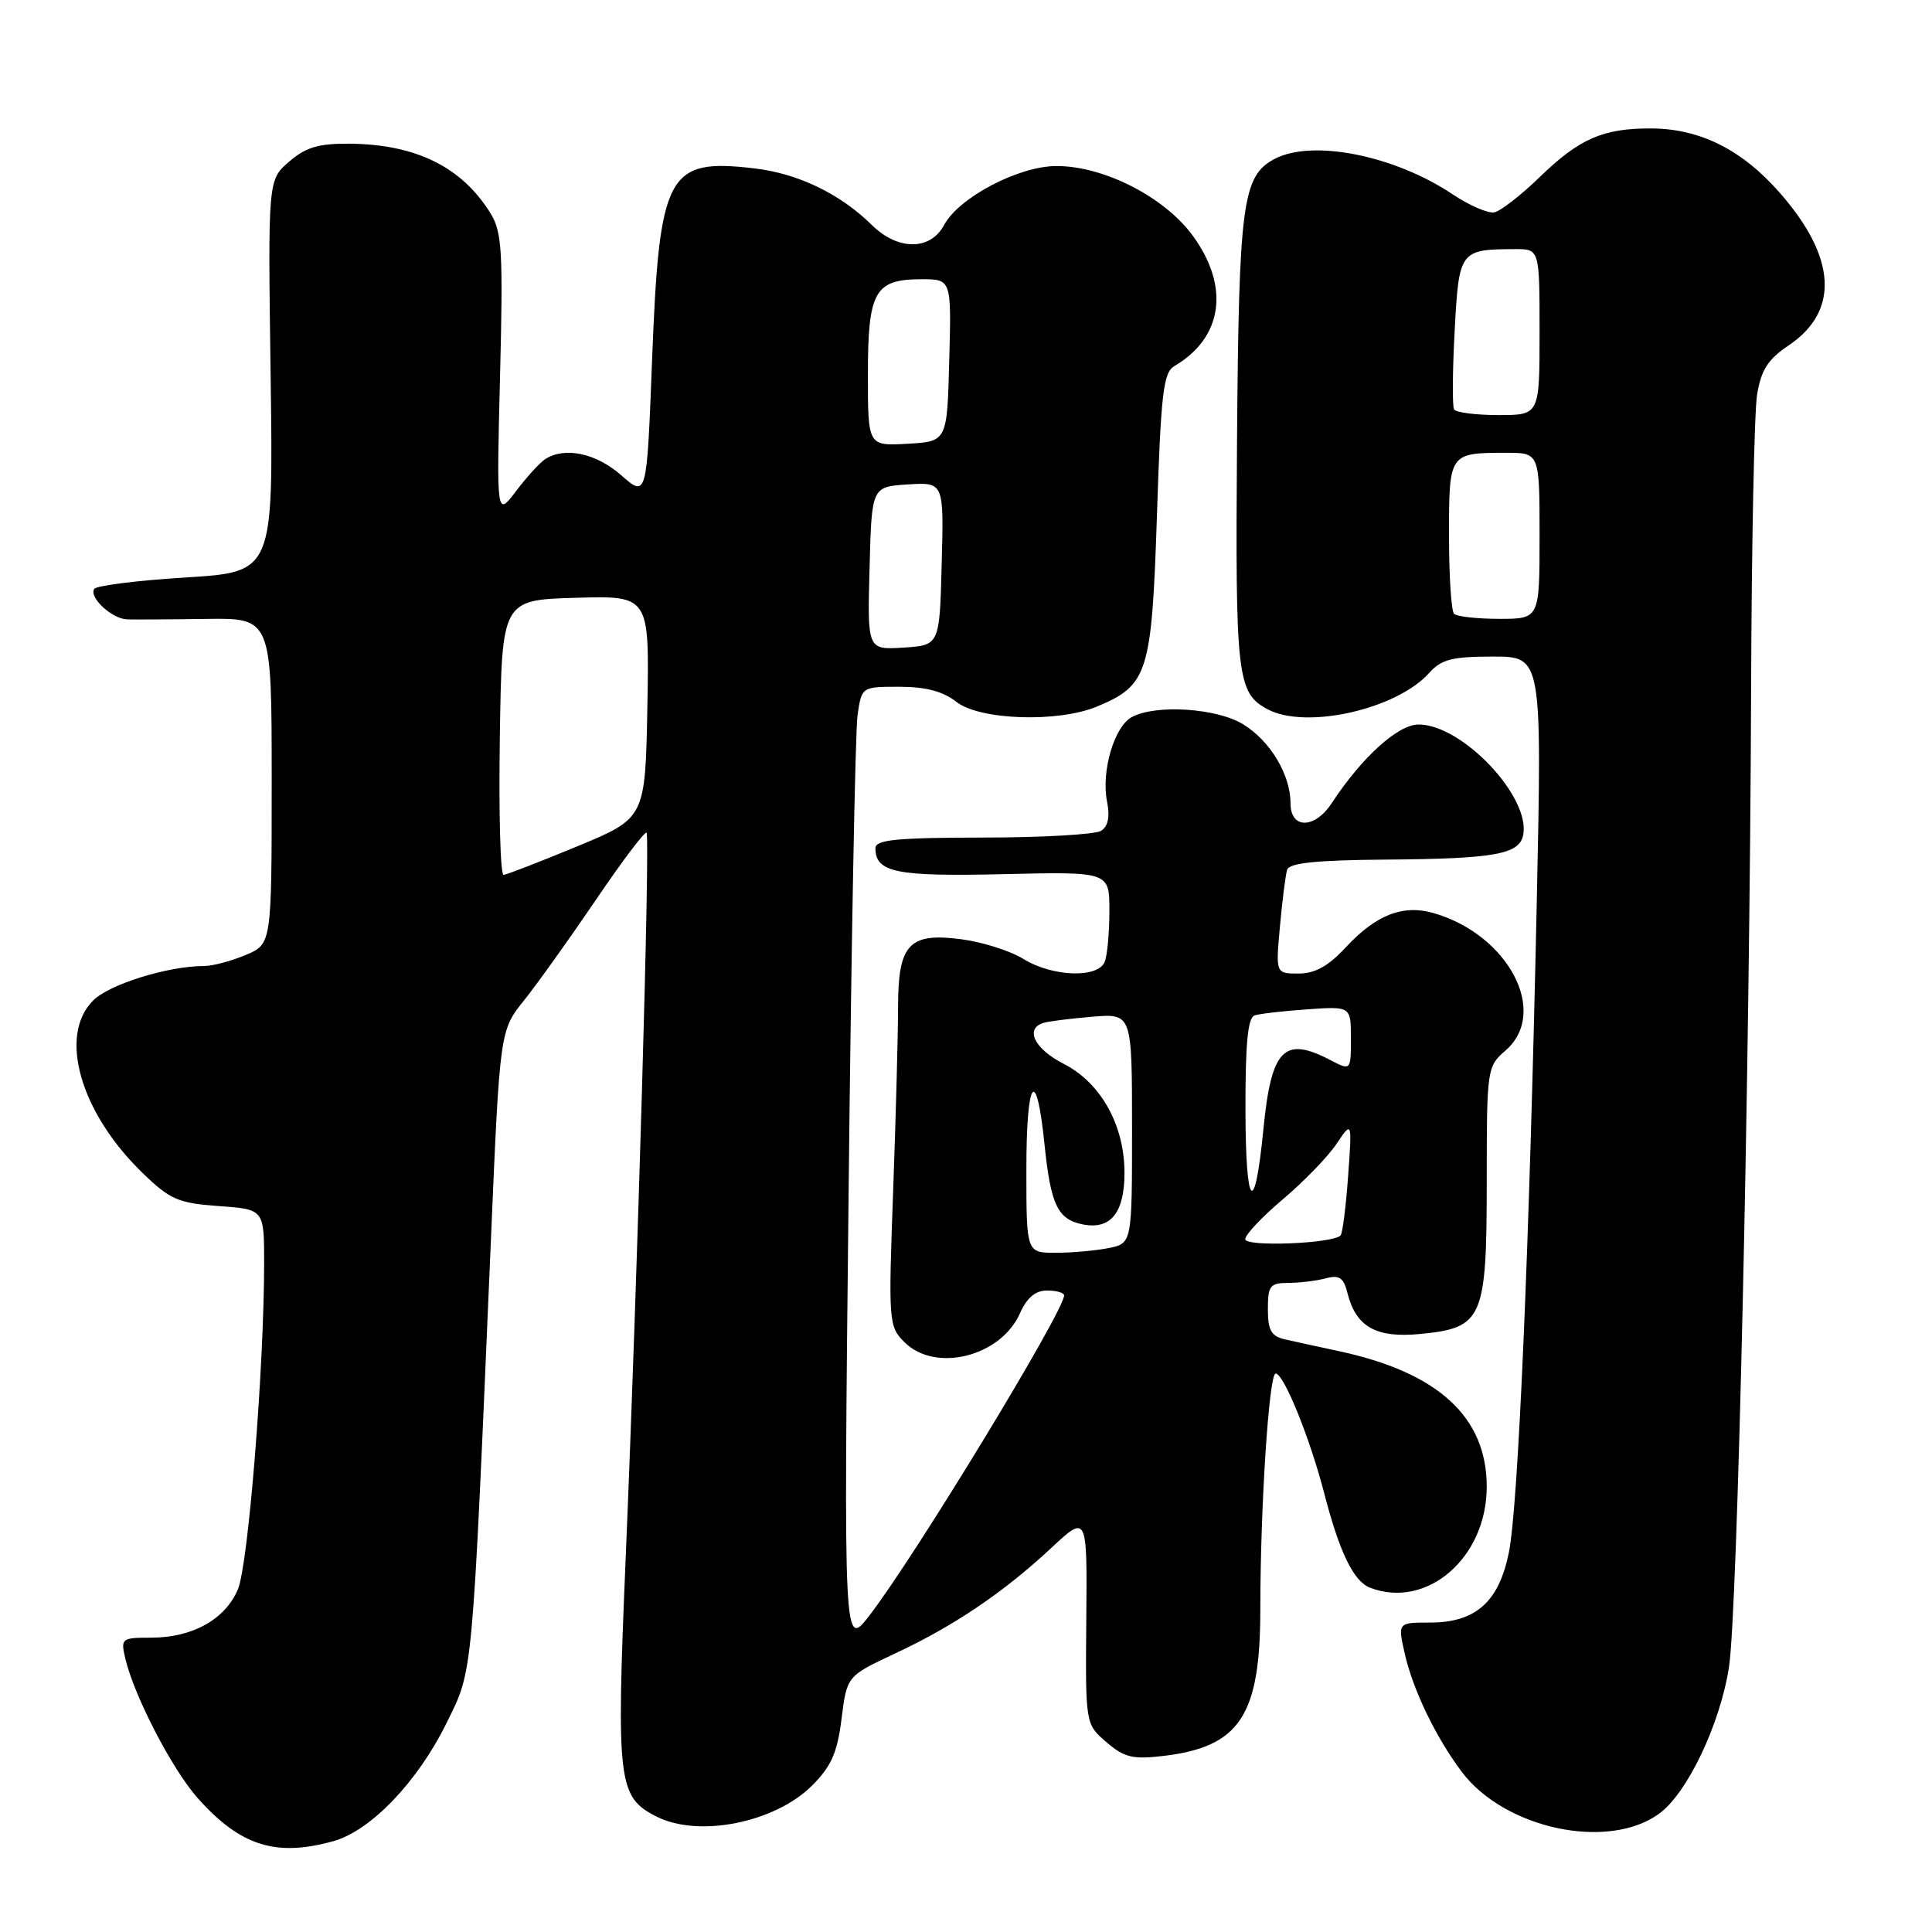 <?xml version="1.0" encoding="UTF-8" standalone="no"?>
<!DOCTYPE svg PUBLIC "-//W3C//DTD SVG 1.1//EN" "http://www.w3.org/Graphics/SVG/1.1/DTD/svg11.dtd" >
<svg xmlns="http://www.w3.org/2000/svg" xmlns:xlink="http://www.w3.org/1999/xlink" version="1.1" viewBox="0 0 256 256">
 <g >
 <path fill="currentColor"
d=" M 44.15 243.97 C 49.11 242.60 55.32 236.12 59.16 228.33 C 62.71 221.11 62.53 223.13 65.04 164.50 C 66.23 136.55 66.23 136.55 69.46 132.53 C 71.23 130.31 75.51 124.32 78.97 119.22 C 82.43 114.11 85.45 110.12 85.67 110.34 C 86.16 110.83 84.49 168.71 82.90 206.61 C 81.65 236.20 81.88 238.12 87.00 240.71 C 92.59 243.53 102.68 241.52 107.61 236.59 C 110.15 234.05 110.95 232.24 111.51 227.74 C 112.22 222.09 112.22 222.09 118.59 219.10 C 126.39 215.46 132.97 211.01 139.28 205.13 C 144.06 200.67 144.06 200.67 143.94 214.56 C 143.82 228.45 143.82 228.45 146.60 230.84 C 148.97 232.88 150.09 233.15 154.15 232.67 C 164.28 231.47 167.00 227.35 167.00 213.21 C 167.00 199.65 168.15 182.00 169.03 182.00 C 170.11 182.00 173.60 190.61 175.49 197.96 C 177.50 205.71 179.36 209.54 181.54 210.38 C 189.08 213.27 197.00 206.41 197.00 197.00 C 197.00 187.74 190.54 181.83 177.34 179.02 C 174.68 178.45 171.49 177.75 170.25 177.47 C 168.45 177.06 168.00 176.27 168.00 173.48 C 168.00 170.35 168.28 170.00 170.75 169.99 C 172.26 169.98 174.49 169.71 175.70 169.38 C 177.46 168.91 178.04 169.30 178.54 171.32 C 179.67 175.82 182.33 177.32 188.16 176.76 C 196.49 175.96 197.00 174.80 197.00 156.57 C 197.00 141.59 197.04 141.33 199.50 139.19 C 205.30 134.15 199.87 123.83 189.93 120.98 C 185.89 119.82 182.30 121.23 178.30 125.55 C 176.01 128.02 174.24 129.00 172.07 129.00 C 169.03 129.00 169.03 129.00 169.60 122.75 C 169.91 119.31 170.34 115.94 170.55 115.25 C 170.83 114.34 174.44 113.97 183.72 113.90 C 198.09 113.79 201.34 113.20 201.83 110.63 C 202.81 105.57 193.74 96.00 187.97 96.00 C 185.24 96.00 180.45 100.34 176.46 106.42 C 174.21 109.86 171.00 109.88 171.00 106.45 C 171.00 102.64 168.31 98.16 164.70 95.96 C 161.20 93.82 153.16 93.31 149.98 95.01 C 147.64 96.26 145.89 102.22 146.69 106.22 C 147.09 108.22 146.83 109.49 145.90 110.09 C 145.13 110.57 138.09 110.98 130.25 110.98 C 118.82 111.00 116.00 111.27 116.00 112.38 C 116.00 115.61 118.71 116.16 132.95 115.83 C 147.00 115.50 147.00 115.50 147.00 120.67 C 147.00 123.51 146.73 126.55 146.39 127.42 C 145.54 129.65 139.47 129.45 135.61 127.07 C 133.89 126.00 130.20 124.83 127.42 124.46 C 120.46 123.54 119.00 125.09 119.00 133.41 C 119.00 136.86 118.71 147.78 118.35 157.69 C 117.71 175.22 117.75 175.75 119.85 177.85 C 123.93 181.93 132.61 179.76 135.15 174.02 C 136.07 171.95 137.20 171.00 138.74 171.00 C 139.98 171.00 141.00 171.29 141.00 171.65 C 141.00 173.73 121.30 206.13 115.25 214.00 C 111.79 218.50 111.79 218.50 112.44 158.50 C 112.79 125.50 113.33 96.81 113.63 94.75 C 114.18 91.00 114.18 91.00 119.18 91.00 C 122.67 91.00 124.95 91.61 126.73 93.00 C 129.81 95.43 140.21 95.77 145.36 93.62 C 152.12 90.80 152.61 89.23 153.30 68.32 C 153.83 52.05 154.15 49.36 155.62 48.50 C 162.01 44.75 162.98 38.03 158.09 31.29 C 154.37 26.14 146.30 22.00 140.00 22.00 C 134.98 22.00 127.06 26.16 125.10 29.81 C 123.28 33.22 118.98 33.22 115.53 29.82 C 111.36 25.70 105.77 23.00 100.02 22.32 C 88.39 20.94 87.36 22.87 86.40 47.82 C 85.70 65.94 85.70 65.94 82.31 62.97 C 78.99 60.05 74.86 59.17 72.25 60.83 C 71.56 61.27 69.82 63.17 68.39 65.06 C 65.79 68.50 65.79 68.50 66.26 49.79 C 66.67 33.31 66.52 30.75 65.01 28.29 C 61.20 22.12 55.13 19.12 46.31 19.04 C 42.21 19.01 40.52 19.51 38.31 21.42 C 35.50 23.84 35.50 23.84 35.86 49.81 C 36.22 75.79 36.22 75.79 24.60 76.52 C 18.20 76.91 12.75 77.60 12.48 78.04 C 11.78 79.17 14.82 81.99 16.82 82.07 C 17.74 82.10 22.44 82.08 27.25 82.01 C 36.00 81.88 36.00 81.88 36.00 103.49 C 36.00 125.10 36.00 125.10 32.53 126.55 C 30.62 127.35 28.17 128.00 27.08 128.00 C 22.27 128.00 14.50 130.41 12.34 132.57 C 7.70 137.21 10.63 147.44 18.90 155.43 C 22.53 158.95 23.60 159.42 28.98 159.81 C 35.00 160.24 35.00 160.24 35.00 167.37 C 34.99 181.27 32.90 207.30 31.53 210.57 C 29.87 214.56 25.51 217.00 20.03 217.00 C 16.10 217.00 15.98 217.10 16.60 219.75 C 17.76 224.71 22.81 234.45 26.19 238.25 C 31.82 244.58 36.54 246.09 44.15 243.97 Z  M 219.82 240.34 C 223.56 237.64 227.93 228.48 229.10 220.89 C 230.24 213.48 231.85 142.33 232.03 91.50 C 232.09 72.25 232.45 54.61 232.82 52.31 C 233.36 49.02 234.25 47.62 236.99 45.78 C 243.77 41.22 243.35 34.09 235.79 25.50 C 230.80 19.82 225.24 17.05 218.82 17.02 C 212.42 16.99 209.28 18.36 204.00 23.48 C 201.53 25.88 198.82 27.98 198.00 28.14 C 197.18 28.30 194.70 27.23 192.50 25.76 C 184.75 20.57 173.84 18.41 168.85 21.08 C 164.62 23.34 164.15 26.96 163.91 58.59 C 163.68 89.78 163.92 91.81 167.96 93.98 C 173.05 96.70 185.09 93.99 189.40 89.14 C 190.98 87.37 192.43 87.00 197.81 87.00 C 204.32 87.00 204.32 87.00 203.63 119.53 C 202.66 165.10 201.18 199.58 199.93 205.73 C 198.60 212.28 195.53 215.00 189.47 215.00 C 185.21 215.00 185.21 215.00 186.13 219.09 C 187.21 223.88 190.24 230.18 193.67 234.75 C 199.34 242.32 213.04 245.25 219.82 240.34 Z  M 136.00 154.94 C 136.00 142.86 137.32 141.03 138.40 151.62 C 139.23 159.69 140.15 161.60 143.53 162.25 C 147.19 162.95 149.00 160.68 149.00 155.39 C 149.00 149.10 145.87 143.49 140.99 140.99 C 137.09 139.01 135.75 136.33 138.25 135.54 C 138.94 135.33 141.86 134.96 144.75 134.72 C 150.00 134.29 150.00 134.29 150.00 149.52 C 150.00 164.75 150.00 164.75 146.88 165.38 C 145.16 165.72 142.01 166.00 139.88 166.00 C 136.00 166.00 136.00 166.00 136.00 154.94 Z  M 165.00 164.20 C 165.00 163.60 167.25 161.22 170.00 158.90 C 172.75 156.58 175.94 153.29 177.08 151.59 C 179.16 148.50 179.16 148.50 178.63 155.87 C 178.34 159.92 177.89 163.45 177.63 163.71 C 176.54 164.79 165.00 165.24 165.00 164.20 Z  M 165.03 147.22 C 165.01 138.25 165.34 134.83 166.25 134.54 C 166.94 134.32 170.09 133.96 173.25 133.74 C 179.00 133.34 179.00 133.34 179.00 137.61 C 179.00 141.88 179.00 141.88 176.25 140.45 C 170.13 137.26 168.45 139.00 167.41 149.60 C 166.25 161.44 165.06 160.24 165.03 147.22 Z  M 66.23 97.75 C 66.50 79.50 66.50 79.50 76.28 79.21 C 86.05 78.93 86.05 78.93 85.78 93.67 C 85.50 108.41 85.50 108.41 76.50 112.14 C 71.55 114.19 67.15 115.89 66.73 115.93 C 66.30 115.97 66.08 107.79 66.23 97.75 Z  M 115.22 75.31 C 115.50 64.50 115.50 64.50 120.28 64.19 C 125.07 63.89 125.07 63.89 124.78 74.69 C 124.50 85.50 124.50 85.50 119.72 85.81 C 114.93 86.11 114.93 86.11 115.22 75.31 Z  M 115.00 49.62 C 115.00 38.60 115.90 37.00 122.11 37.00 C 126.07 37.00 126.07 37.00 125.78 47.75 C 125.50 58.50 125.50 58.50 120.25 58.80 C 115.00 59.10 115.00 59.10 115.00 49.62 Z  M 192.67 81.33 C 192.30 80.97 192.00 76.29 192.00 70.94 C 192.00 60.02 192.01 60.00 199.58 60.00 C 204.00 60.00 204.00 60.00 204.00 71.00 C 204.00 82.00 204.00 82.00 198.67 82.00 C 195.73 82.00 193.03 81.70 192.67 81.33 Z  M 192.67 54.25 C 192.43 53.84 192.46 49.15 192.75 43.83 C 193.32 33.19 193.42 33.04 200.75 33.01 C 204.00 33.00 204.00 33.00 204.00 44.00 C 204.00 55.00 204.00 55.00 198.56 55.00 C 195.57 55.00 192.92 54.66 192.67 54.25 Z "/>
</g>
</svg>
